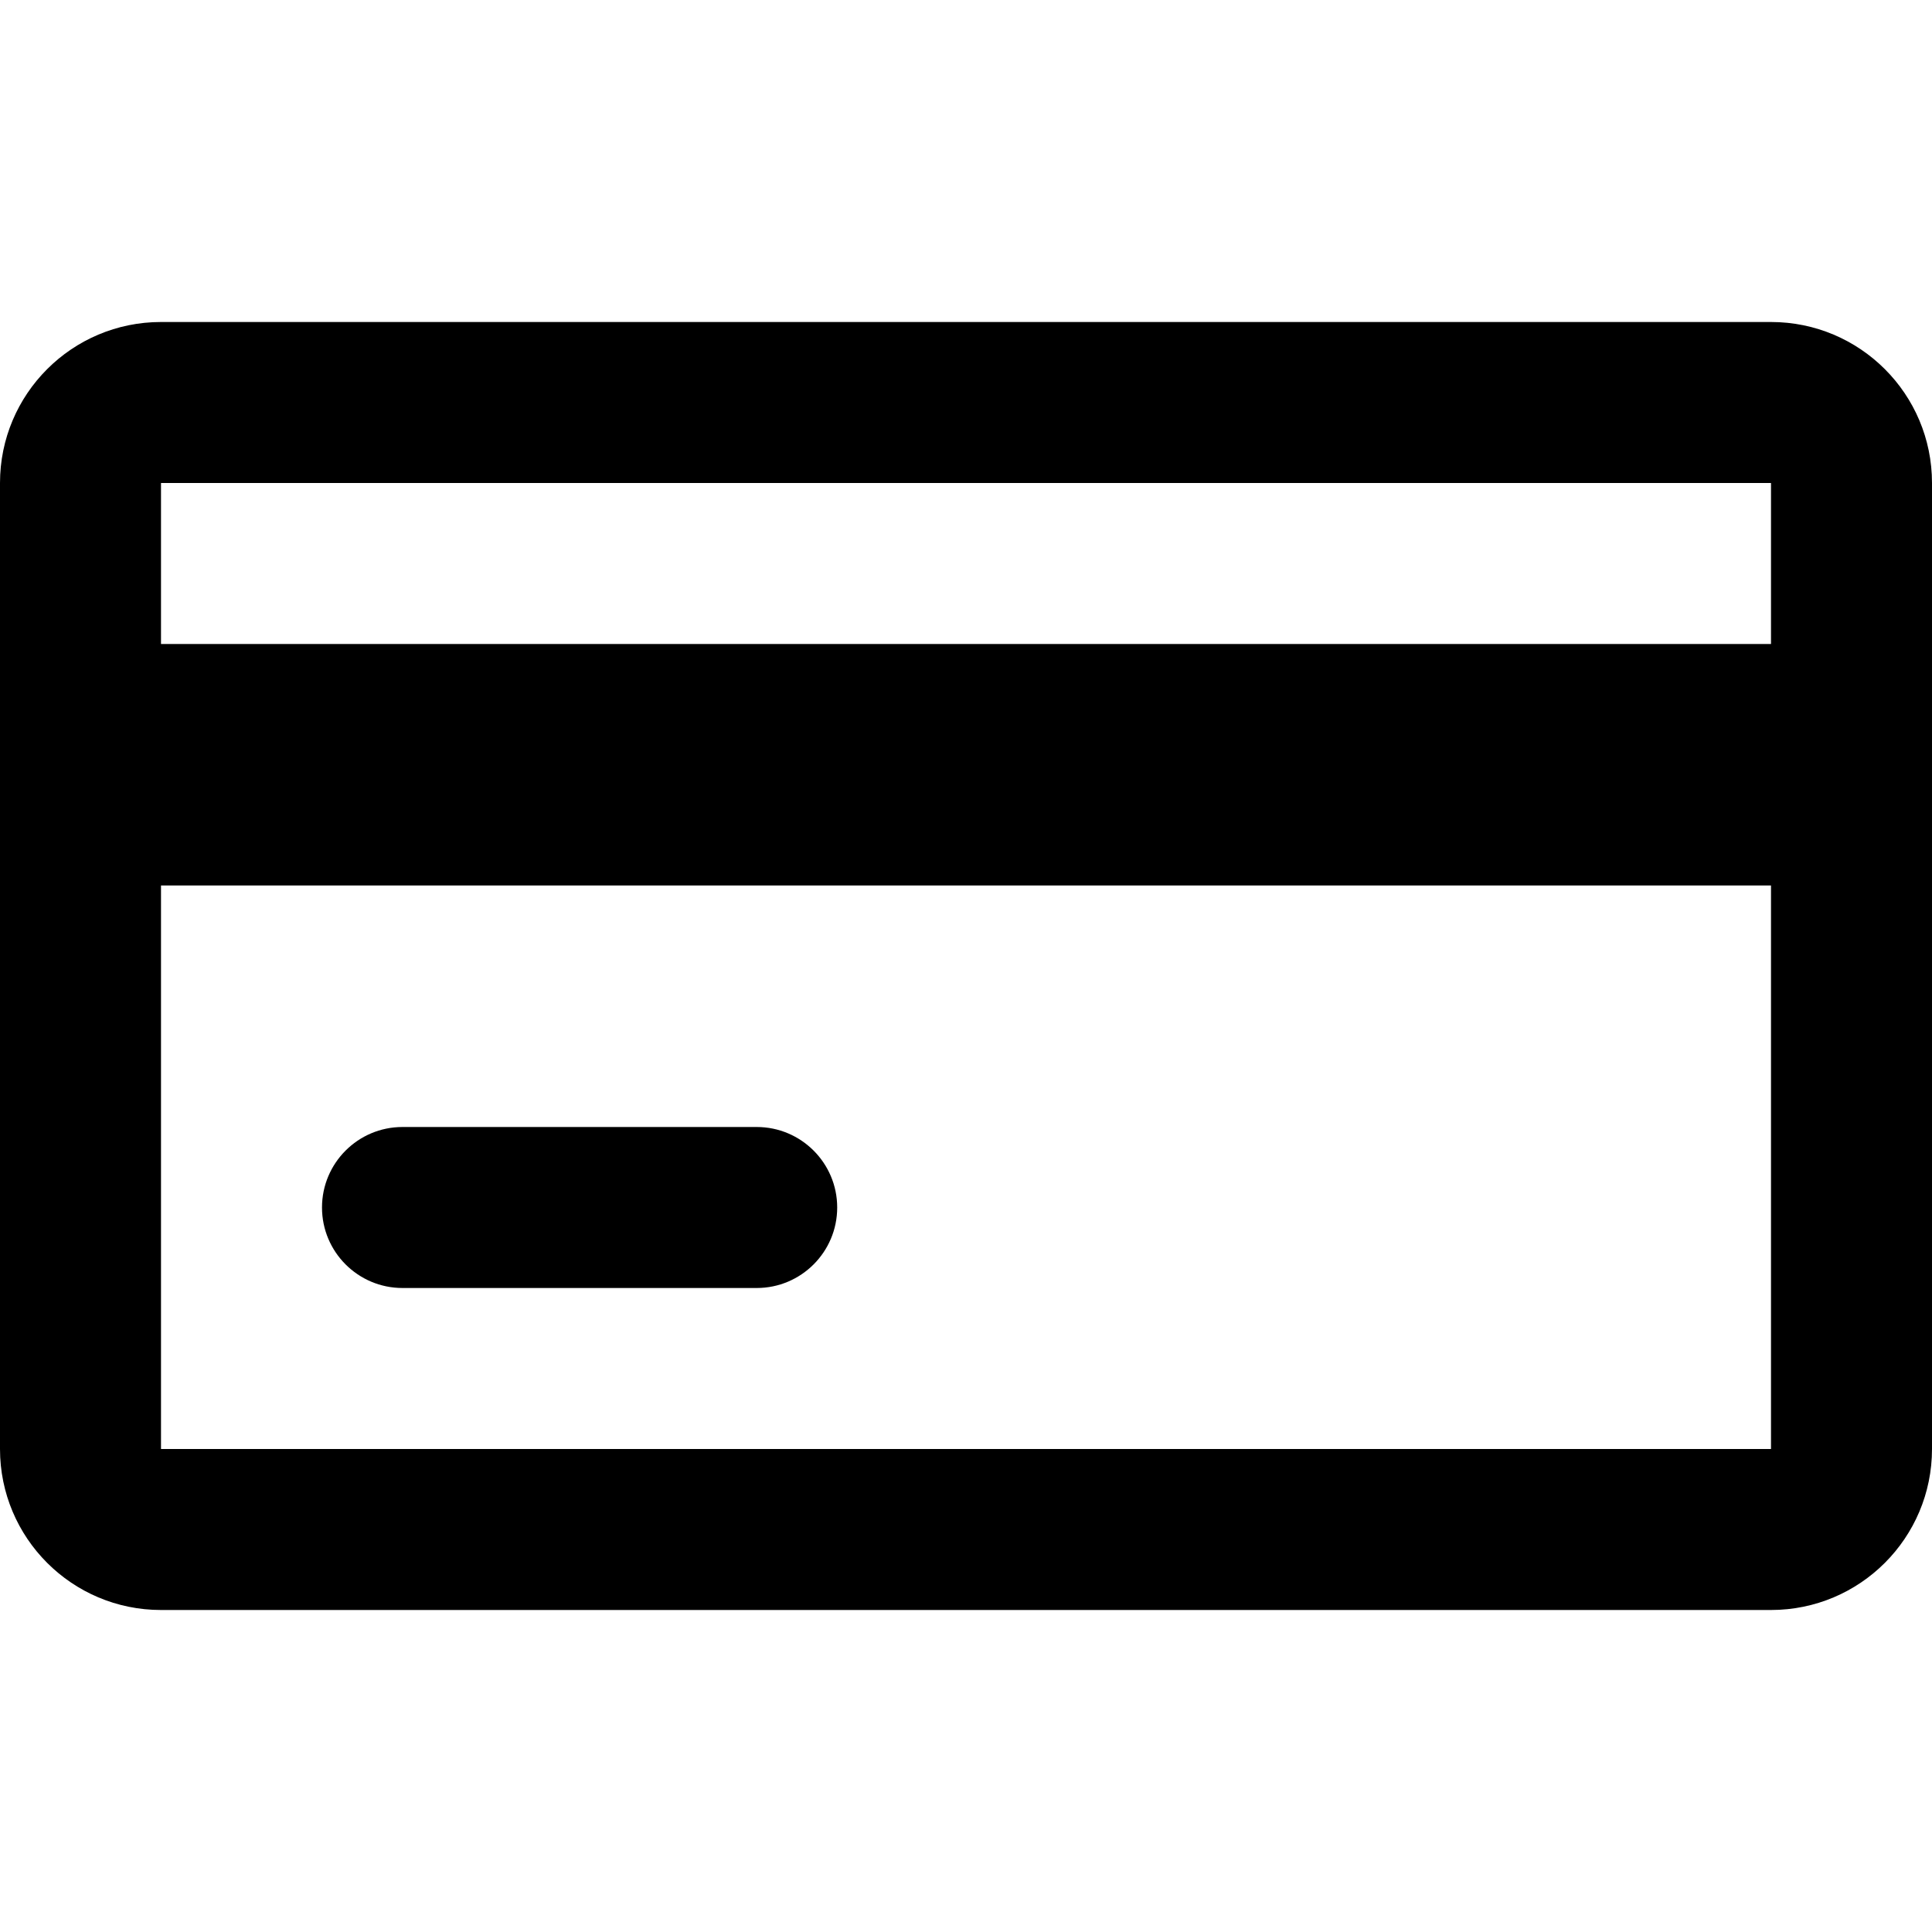 <svg width="24" height="24" viewBox="0 0 24 24" fill="none" xmlns="http://www.w3.org/2000/svg">
    <path fill-rule="evenodd" clip-rule="evenodd" d="M22 6H2V8H22V6ZM2 18L2 11H22V18H2ZM2 4C0.895 4 0 4.895 0 6V18C0 19.105 0.895 20 2 20H22C23.105 20 24 19.105 24 18V6C24 4.895 23.105 4 22 4H2ZM5 14C4.448 14 4 14.448 4 15C4 15.552 4.448 16 5 16H9.4C9.952 16 10.4 15.552 10.4 15C10.4 14.448 9.952 14 9.4 14H5Z" fill="black"/>
</svg>
